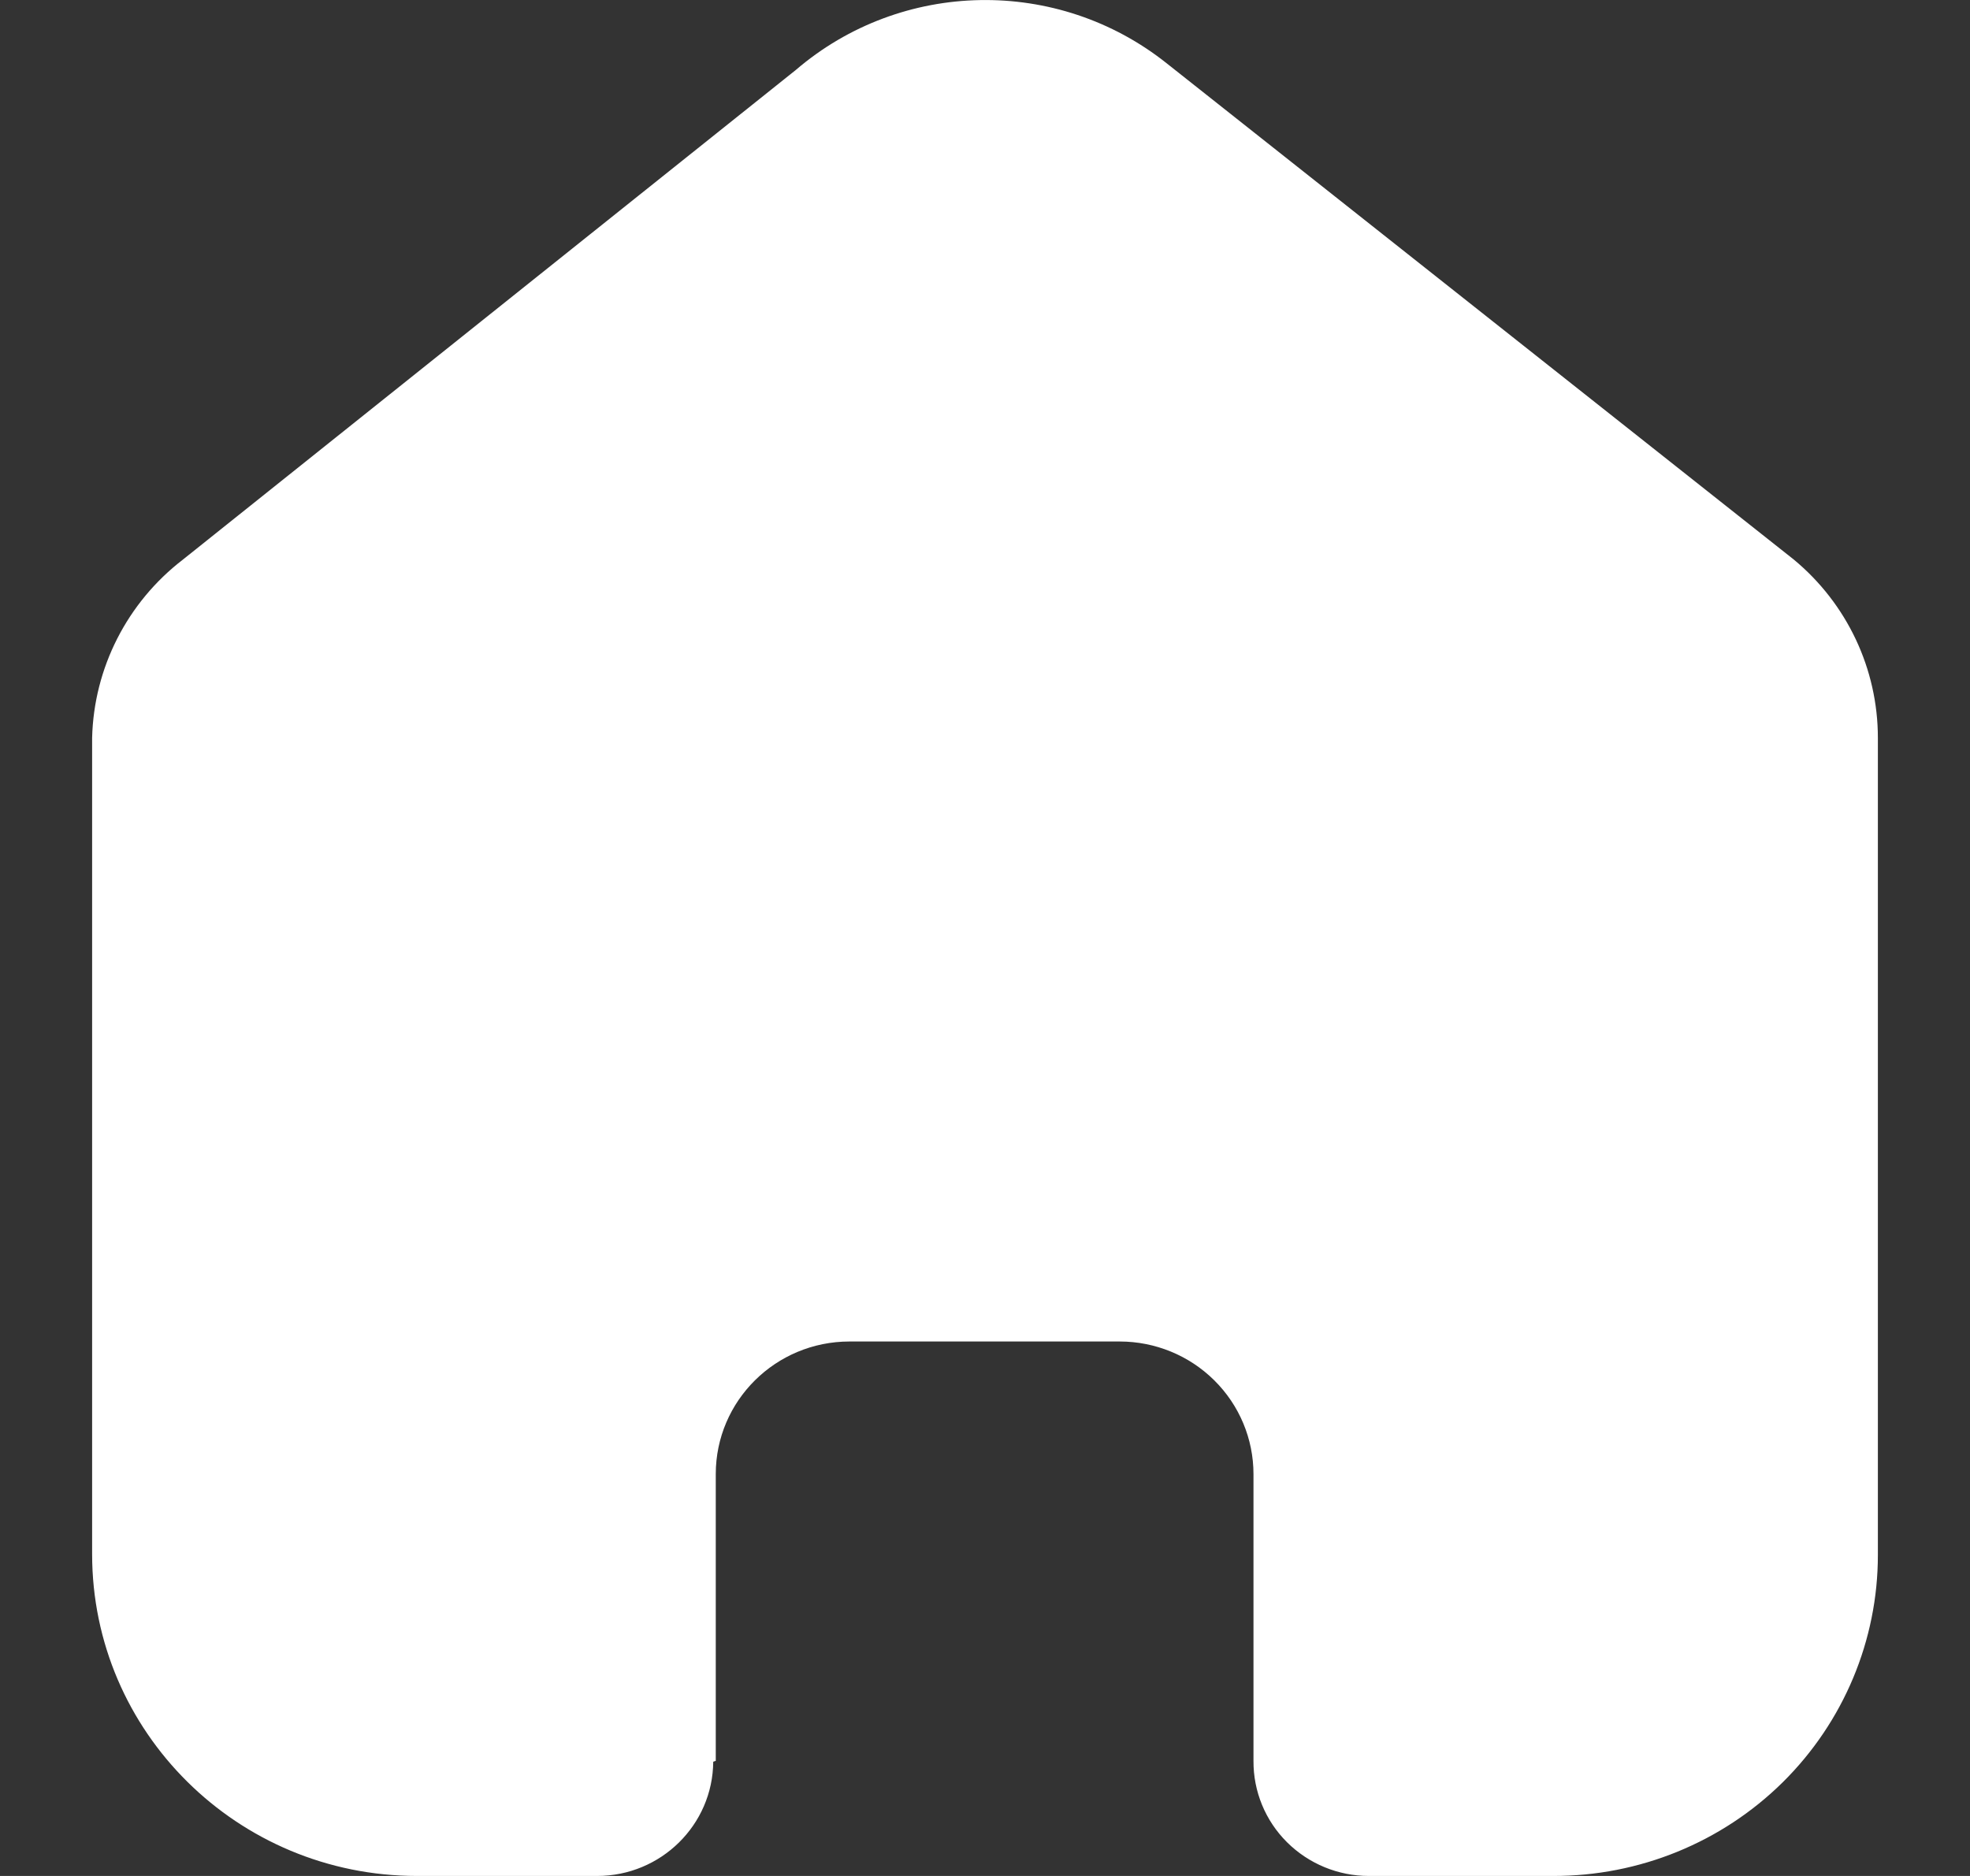 <svg width="21" height="20" viewBox="0 0 21 20" fill="none" xmlns="http://www.w3.org/2000/svg">
<rect x="0" y="0" width="21" height="20" fill="#333333" stroke="none"/>
<path d="M7.63 18.773V15.716C7.63 14.935 8.268 14.302 9.056 14.302H11.936C12.314 14.302 12.677 14.451 12.944 14.716C13.212 14.981 13.362 15.341 13.362 15.716V18.773C13.36 19.098 13.488 19.41 13.719 19.64C13.95 19.87 14.264 20 14.591 20H16.556C17.473 20.002 18.354 19.643 19.004 19.001C19.653 18.359 20.018 17.487 20.018 16.578V7.867C20.018 7.132 19.69 6.436 19.121 5.965L12.438 0.676C11.275 -0.251 9.61 -0.221 8.482 0.747L1.951 5.965C1.356 6.422 1 7.121 0.982 7.867V16.569C0.982 18.464 2.533 20 4.445 20H6.365C7.045 20 7.598 19.456 7.603 18.782L7.63 18.773Z" fill="white"/>
</svg>
